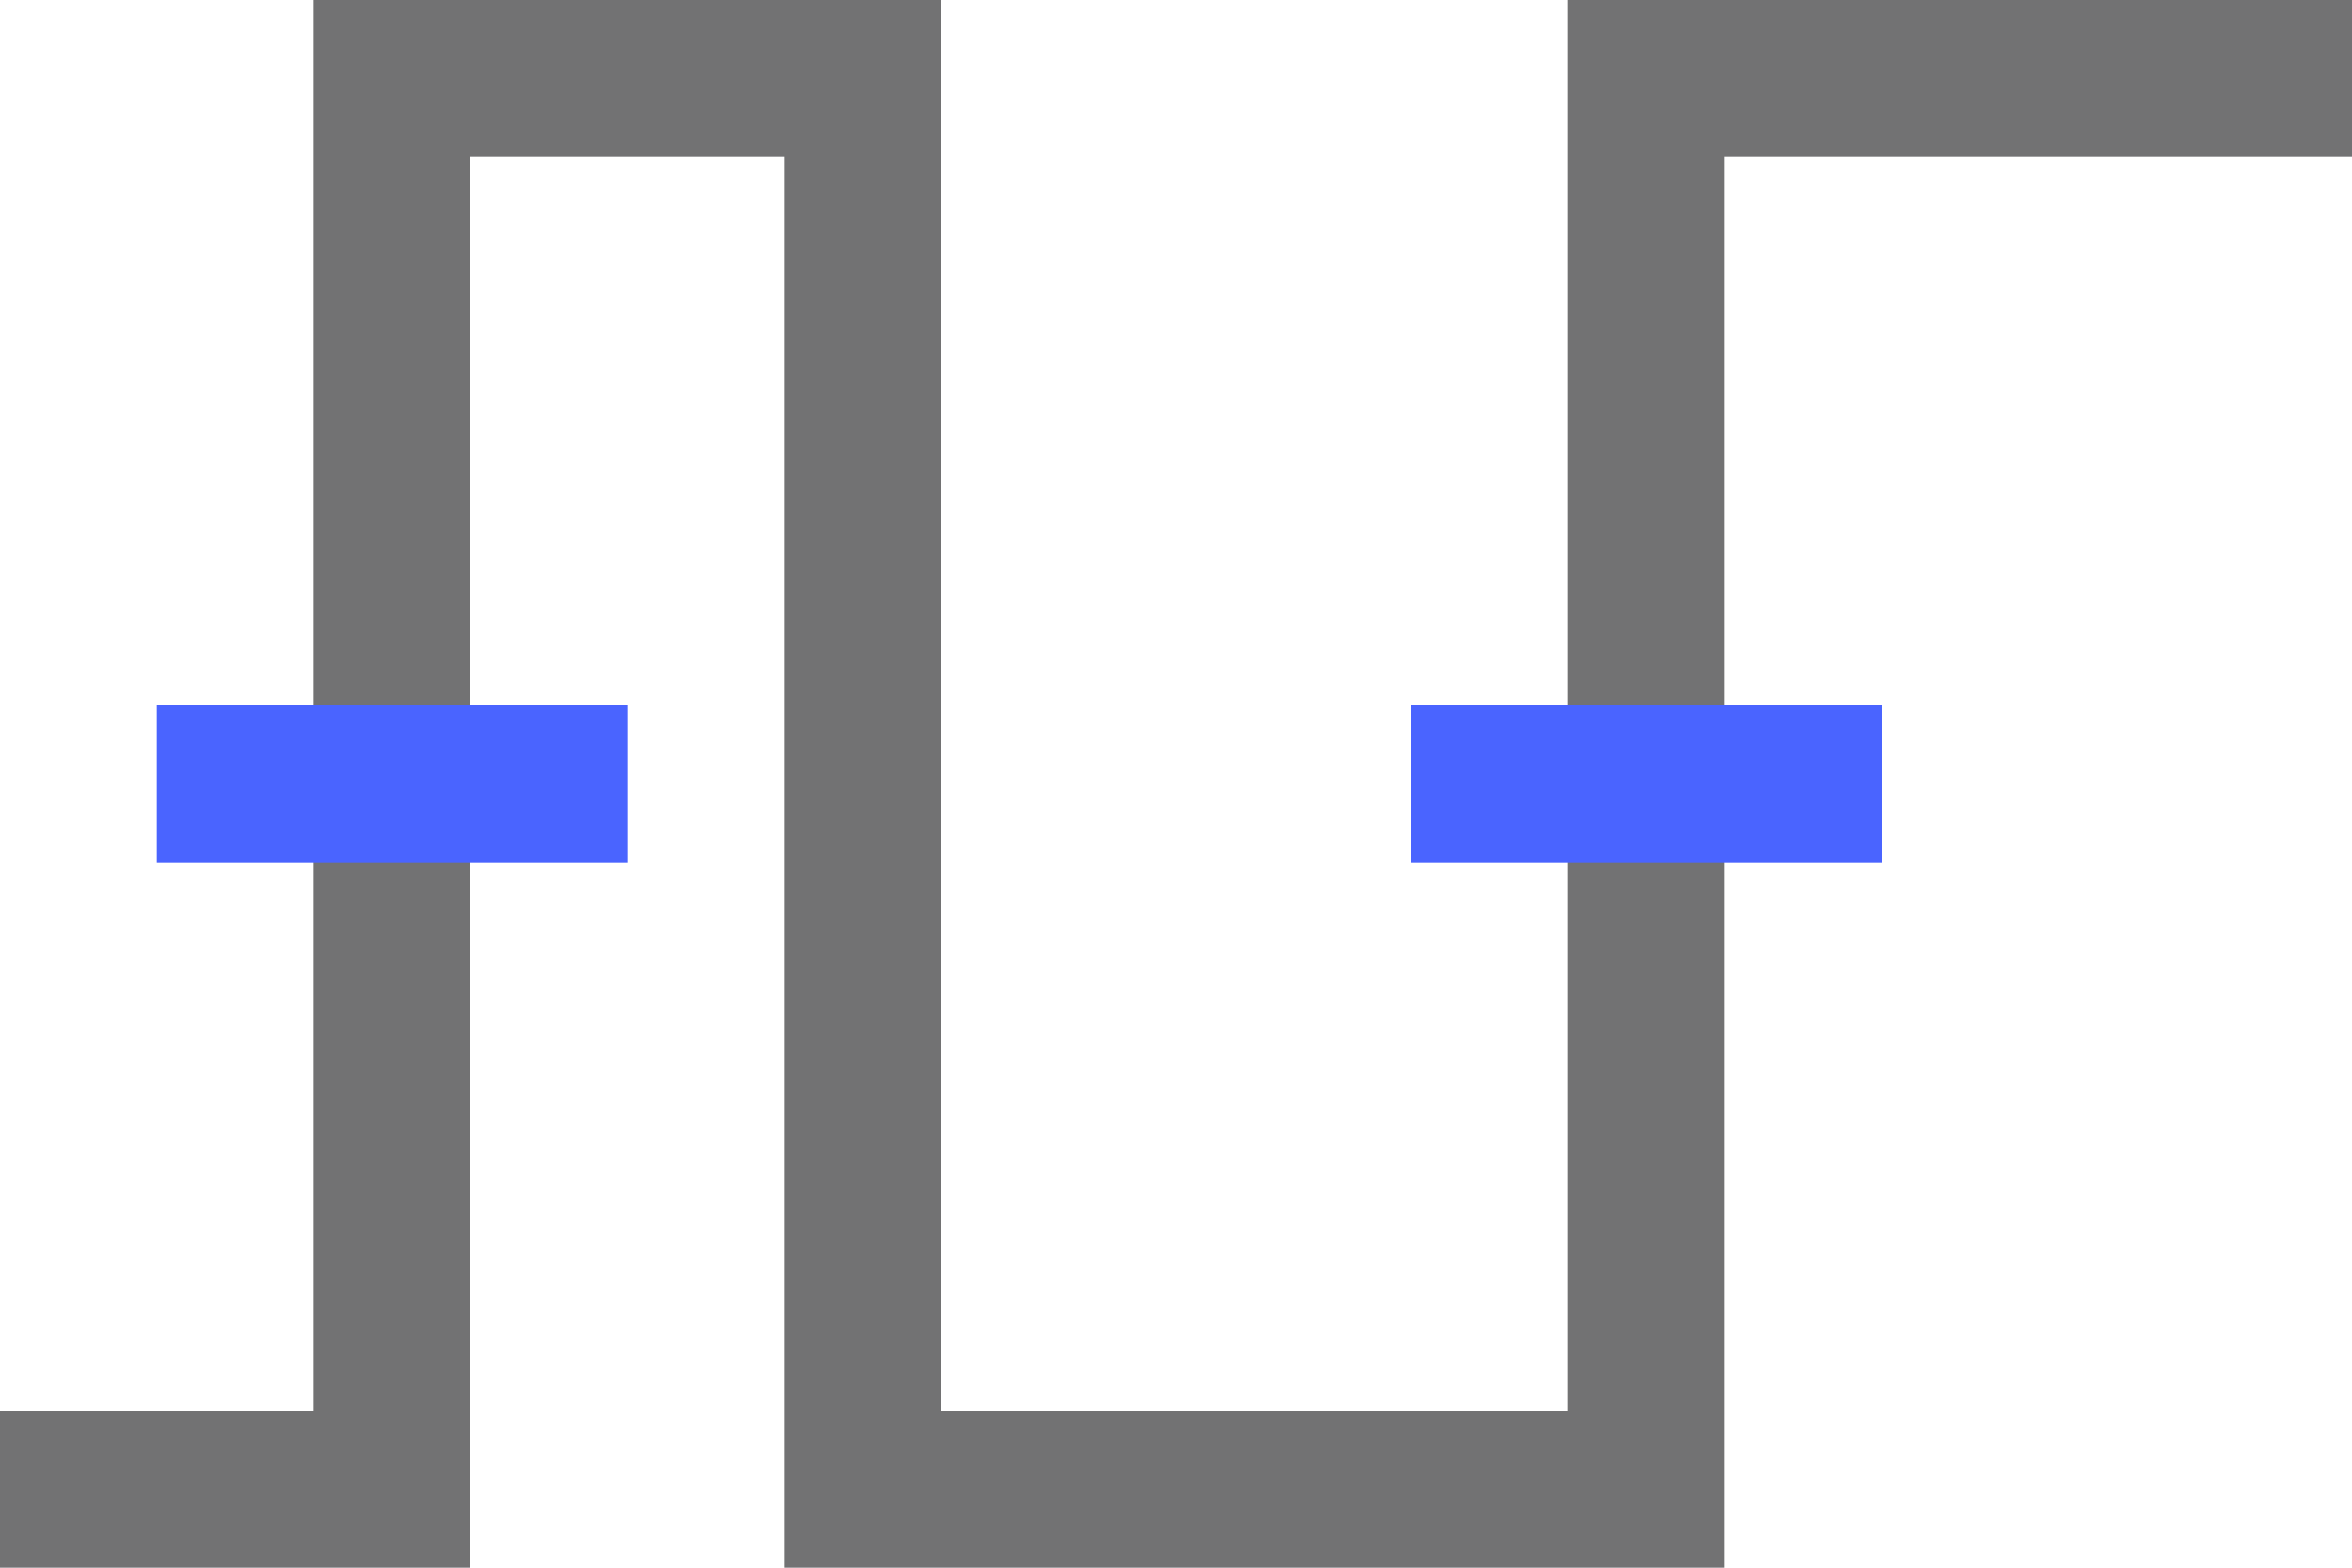 <?xml version="1.0" encoding="UTF-8" standalone="no"?>
<svg width="30px" height="20px" viewBox="0 0 30 20" version="1.1" xmlns="http://www.w3.org/2000/svg" xmlns:xlink="http://www.w3.org/1999/xlink">
    <!-- Generator: Sketch 41 (35326) - http://www.bohemiancoding.com/sketch -->
    <title>period</title>
    <desc>Created with Sketch.</desc>
    <defs></defs>
    <g id="main" stroke="none" stroke-width="1" fill="none" fill-rule="evenodd">
        <g id="gating-icons-HD" transform="translate(-1640, -470)">
            <g id="period" transform="translate(1641, 471)">
                <polyline id="Line-Copy-8" stroke="#727273" stroke-width="2" stroke-linecap="square" points="0 18 4 18 4 0 10 0 10 18 20 18 20 0 28 0"></polyline>
                <rect id="Rectangle_2_copy_122-Copy-18" fill="#4A64FF" x="17" y="8" width="6" height="2"></rect>
                <rect id="Rectangle_2_copy_122-Copy-17" fill="#4A64FF" x="1" y="8" width="6" height="2"></rect>
            </g>
        </g>
    </g>
</svg>
